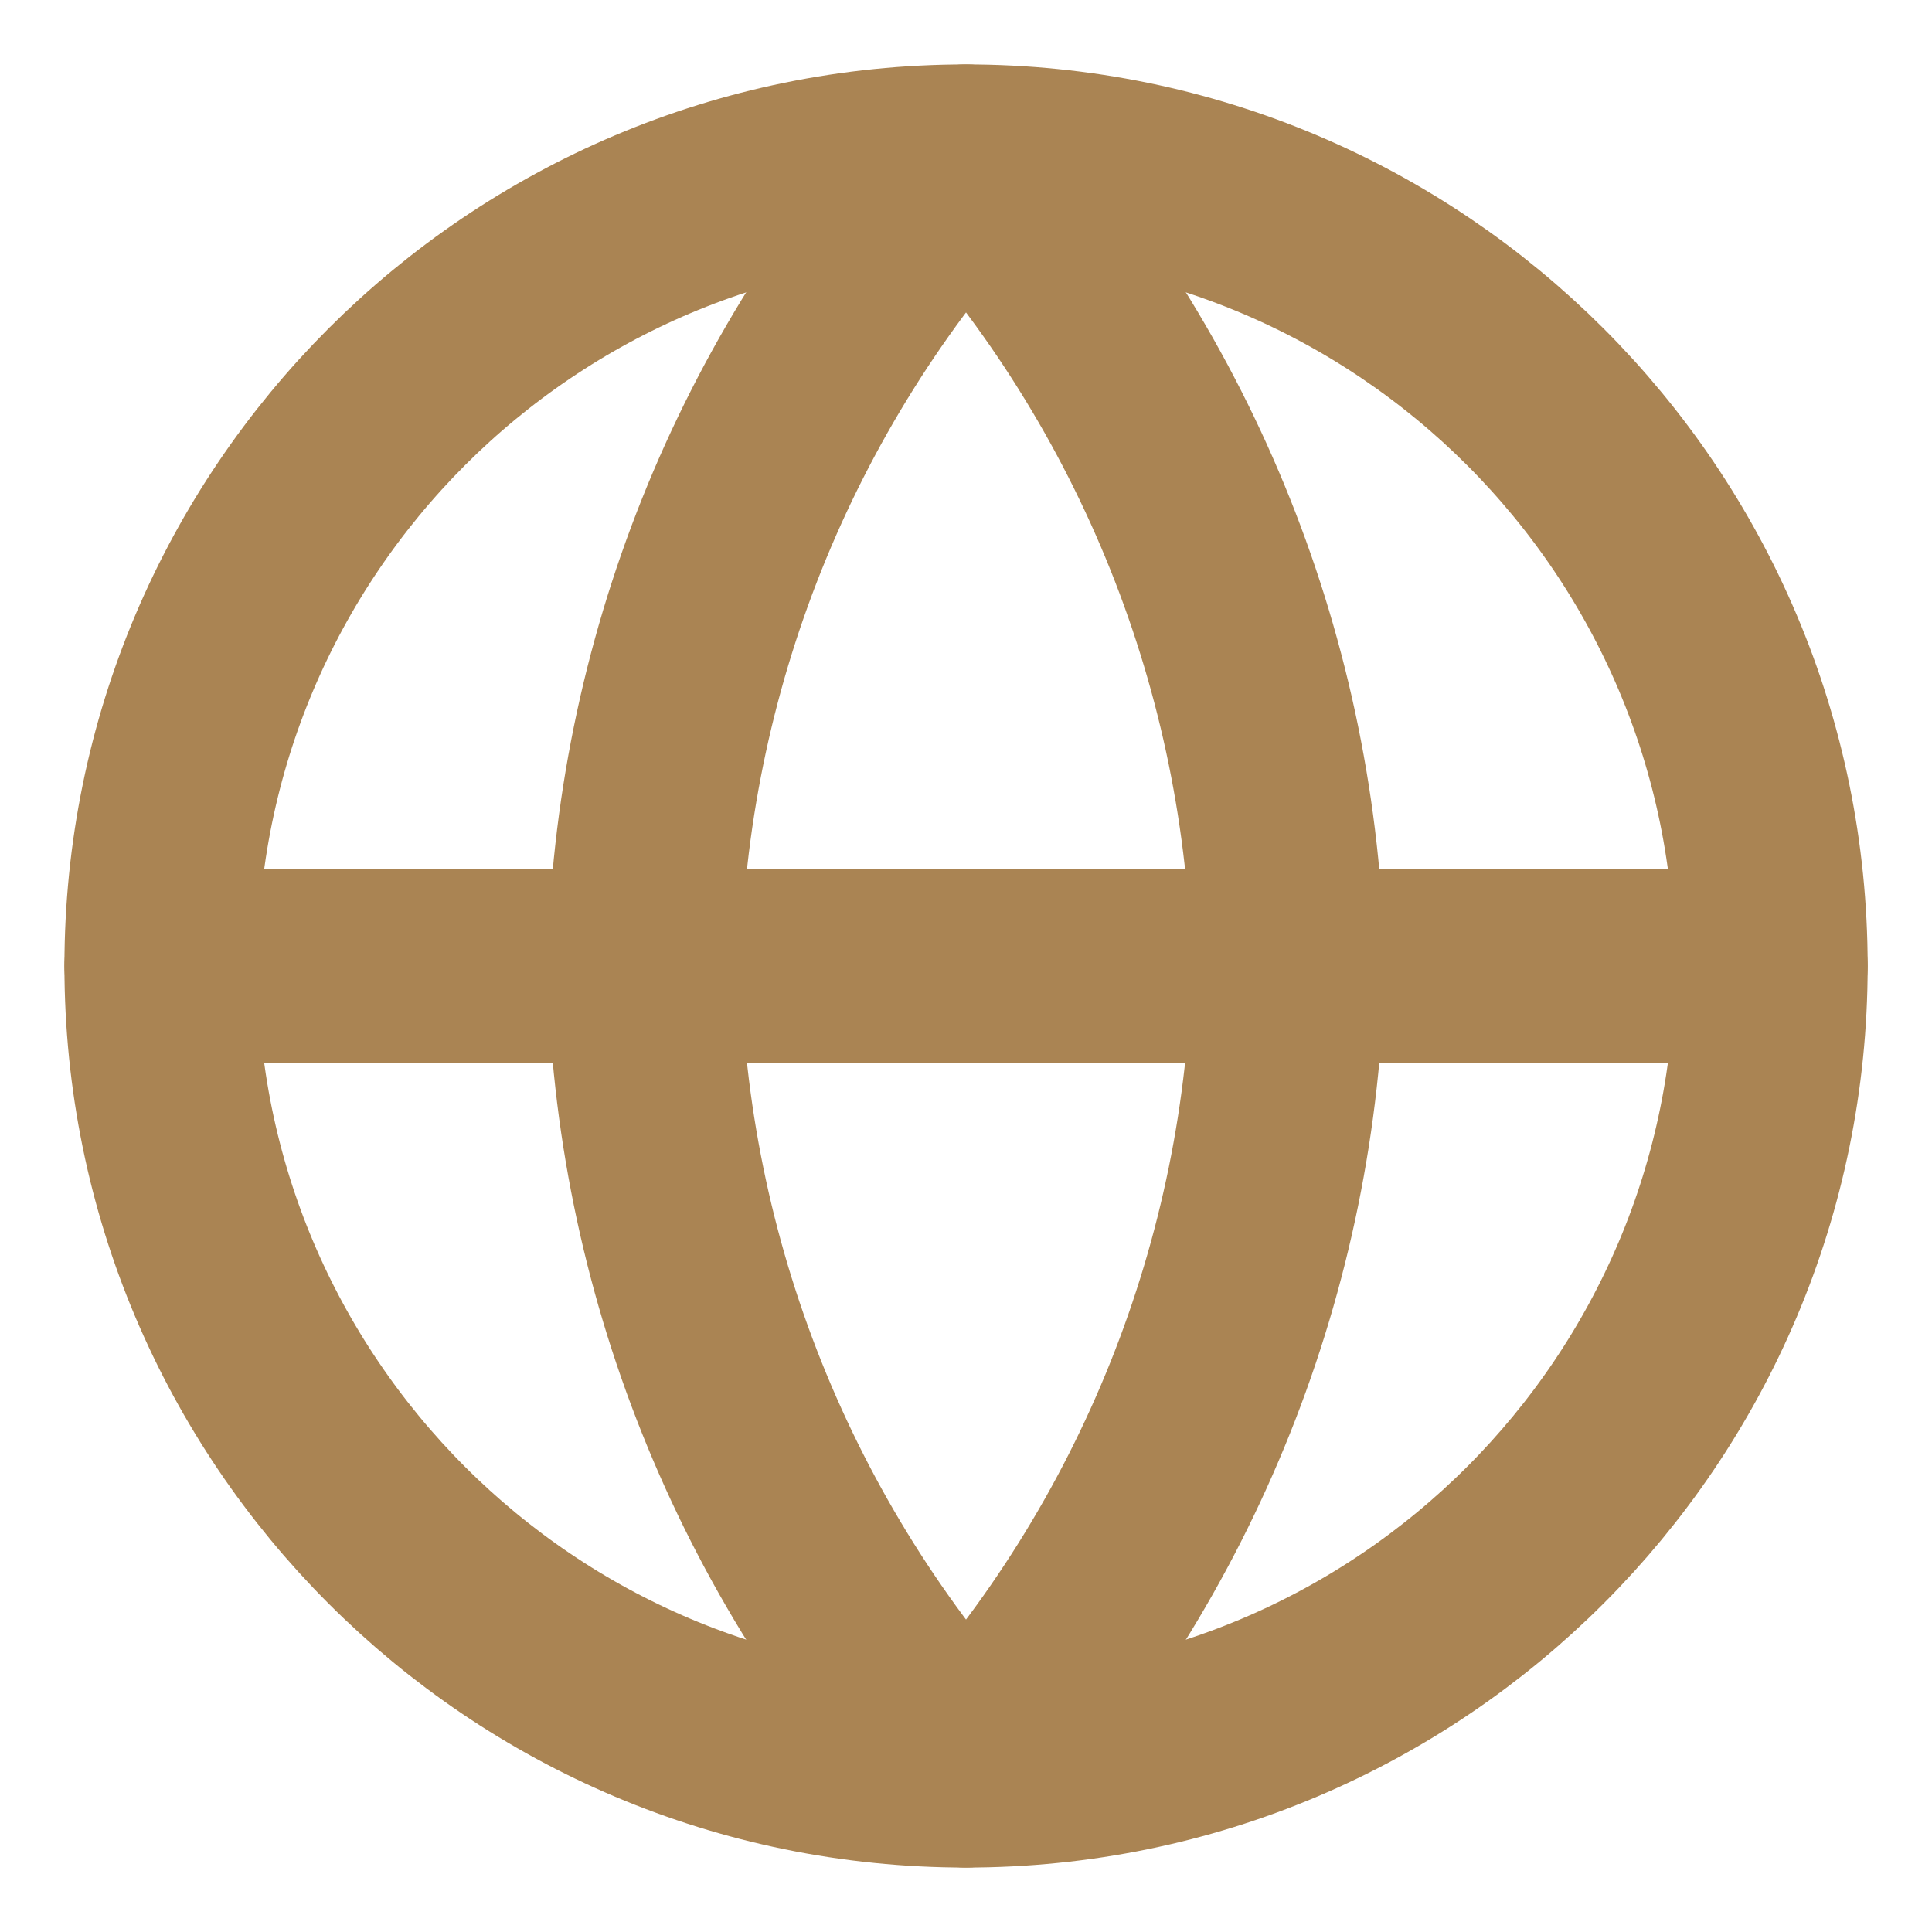 <svg width="20" height="20" viewBox="0 0 20 20" fill="none" xmlns="http://www.w3.org/2000/svg">
<g clip-path="url(#clip0_668_597)">
<path d="M10 18.333C14.603 18.333 18.334 14.602 18.334 10C18.334 5.398 14.603 1.667 10 1.667C5.398 1.667 1.667 5.398 1.667 10C1.667 14.602 5.398 18.333 10 18.333Z" stroke="#AA8453" stroke-width="2" stroke-linecap="round" stroke-linejoin="round"/>
<path d="M1.667 10H18.334" stroke="#AA8453" stroke-width="2" stroke-linecap="round" stroke-linejoin="round"/>
<path d="M10 1.667C12.085 3.949 13.269 6.91 13.334 10C13.269 13.09 12.085 16.052 10 18.333C7.916 16.052 6.731 13.09 6.667 10C6.731 6.91 7.916 3.949 10 1.667Z" stroke="#AA8453" stroke-width="2" stroke-linecap="round" stroke-linejoin="round"/>
</g>
<defs>
<clipPath id="clip0_668_597">
<rect width="20" height="20" fill="white"/>
</clipPath>
</defs>
</svg>
